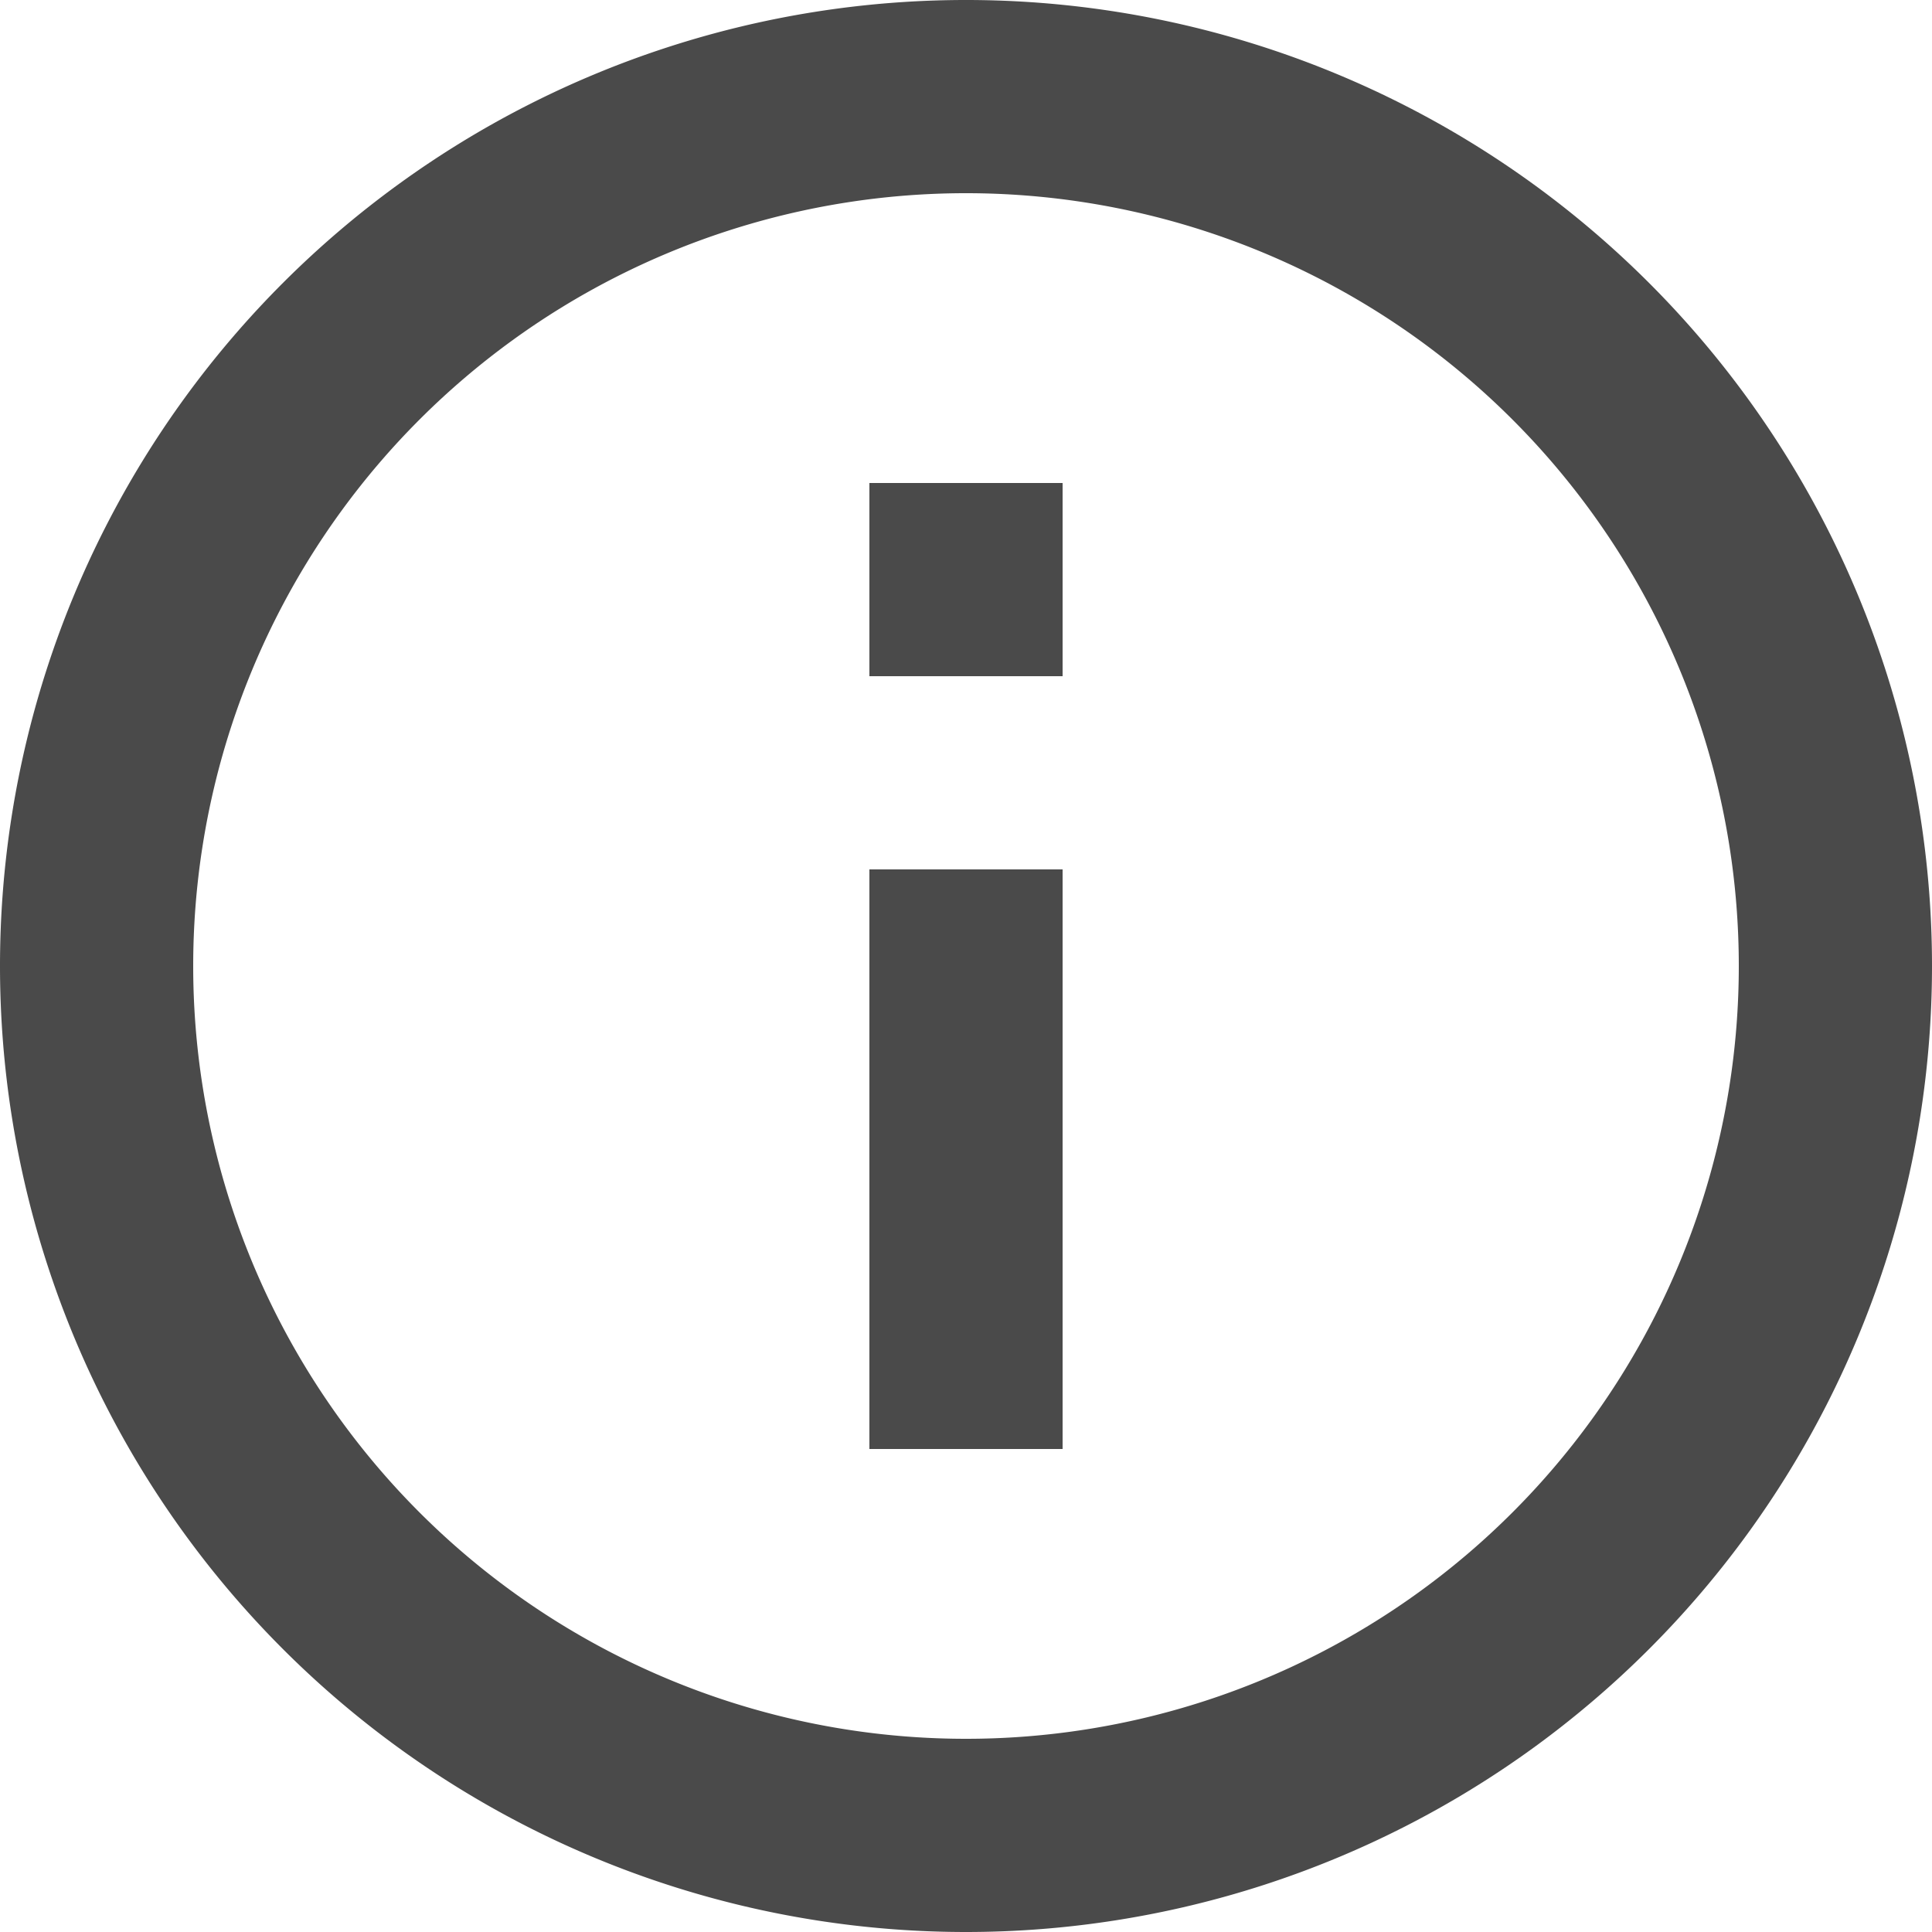 <svg xmlns="http://www.w3.org/2000/svg" width="12" height="12" fill="none">
    <path stroke="#4A4A4A" stroke-linecap="round" stroke-linejoin="round" stroke-width="1.2" d="M11.4 6A5.4 5.4 0 11.6 6a5.4 5.4 0 0110.8 0z"/>
    <path fill="#4A4A4A" d="M5.4 5.4h1.2V9H5.4zM5.4 3h1.2v1.2H5.4z"/>
</svg>
